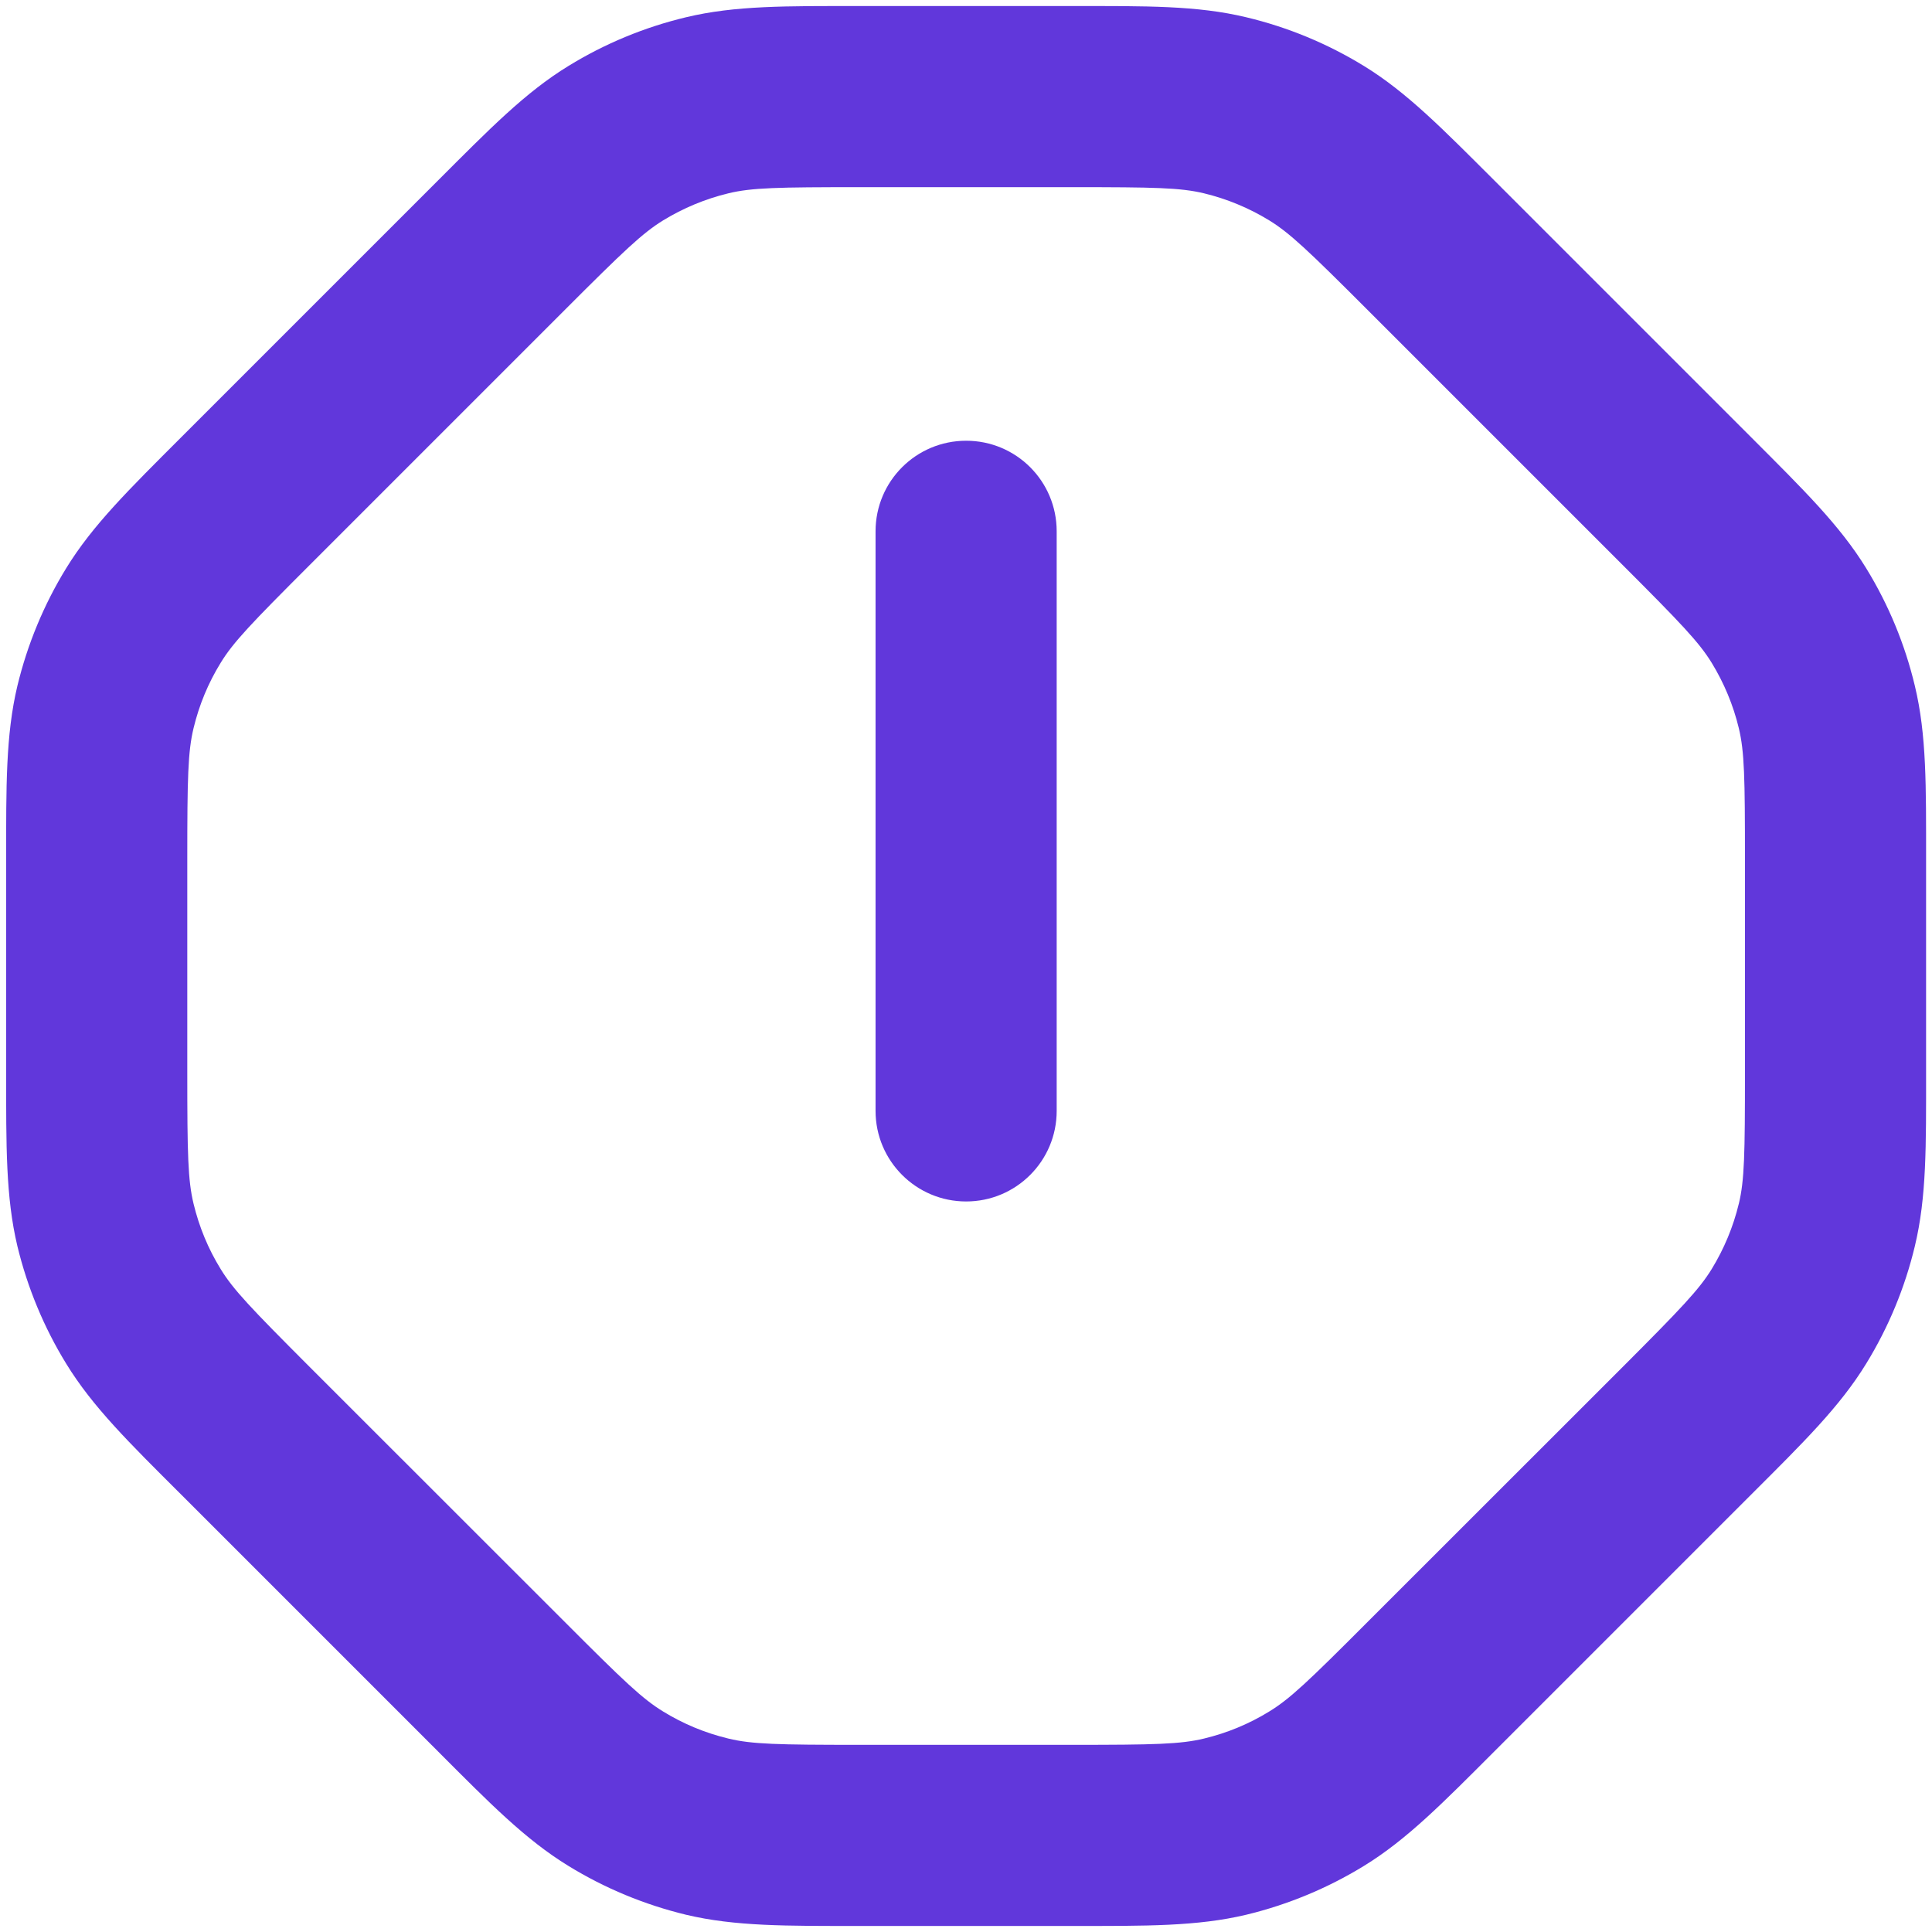 <svg width="16" height="16" viewBox="0 0 16 16" fill="none" xmlns="http://www.w3.org/2000/svg">
<path d="M4.156 2.027L4.687 2.557L4.156 2.027ZM2.028 4.155L1.498 3.624L1.498 3.624L2.028 4.155ZM2.028 11.845L1.498 12.375H1.498L2.028 11.845ZM4.156 13.973L4.687 13.442H4.687L4.156 13.973ZM13.974 4.155L13.444 4.685L13.444 4.685L13.974 4.155ZM11.847 2.027L12.377 1.496L12.377 1.496L11.847 2.027ZM10.903 1.185L11.295 0.546V0.546L10.903 1.185ZM10.146 0.872L9.971 1.601V1.601L10.146 0.872ZM15.129 5.855L15.858 5.68L15.858 5.68L15.129 5.855ZM14.816 5.098L15.455 4.706L15.455 4.706L14.816 5.098ZM14.816 10.901L15.455 11.293L15.455 11.293L14.816 10.901ZM15.129 10.145L15.858 10.32L15.858 10.32L15.129 10.145ZM10.146 15.127L10.321 15.857L10.321 15.857L10.146 15.127ZM10.903 14.814L11.295 15.453L11.295 15.453L10.903 14.814ZM5.1 14.814L4.708 15.453L4.708 15.453L5.1 14.814ZM5.856 15.127L5.681 15.857L5.681 15.857L5.856 15.127ZM0.874 10.145L1.603 9.969H1.603L0.874 10.145ZM1.187 10.901L1.827 10.509L1.187 10.901ZM1.187 5.098L1.827 5.49L1.187 5.098ZM0.874 5.855L0.144 5.68L0.144 5.68L0.874 5.855ZM5.1 1.185L5.492 1.825L5.1 1.185ZM5.856 0.872L5.681 0.143L5.681 0.143L5.856 0.872ZM8.751 4.4C8.751 3.985 8.416 3.65 8.001 3.65C7.587 3.65 7.251 3.985 7.251 4.4H8.751ZM7.251 9.2C7.251 9.614 7.587 9.95 8.001 9.95C8.416 9.95 8.751 9.614 8.751 9.2H7.251ZM3.626 1.496L1.498 3.624L2.559 4.685L4.687 2.557L3.626 1.496ZM0.051 7.117V8.883H1.551V7.117H0.051ZM1.498 12.375L3.626 14.503L4.687 13.442L2.559 11.315L1.498 12.375ZM7.118 15.95H8.884V14.45H7.118V15.95ZM12.377 14.503L14.505 12.375L13.444 11.315L11.316 13.442L12.377 14.503ZM15.951 8.883V7.117H14.451V8.883H15.951ZM14.505 3.624L12.377 1.496L11.316 2.557L13.444 4.685L14.505 3.624ZM8.884 0.05H7.118V1.55H8.884V0.05ZM12.377 1.496C11.949 1.069 11.652 0.765 11.295 0.546L10.511 1.825C10.682 1.93 10.838 2.079 11.316 2.557L12.377 1.496ZM8.884 1.55C9.56 1.55 9.776 1.554 9.971 1.601L10.321 0.143C9.914 0.045 9.489 0.05 8.884 0.05V1.55ZM11.295 0.546C10.993 0.361 10.665 0.225 10.321 0.143L9.971 1.601C10.162 1.647 10.344 1.723 10.511 1.825L11.295 0.546ZM15.951 7.117C15.951 6.512 15.956 6.087 15.858 5.68L14.4 6.03C14.447 6.225 14.451 6.441 14.451 7.117H15.951ZM13.444 4.685C13.922 5.163 14.071 5.319 14.176 5.49L15.455 4.706C15.236 4.349 14.932 4.052 14.505 3.624L13.444 4.685ZM15.858 5.68C15.776 5.336 15.64 5.007 15.455 4.706L14.176 5.49C14.278 5.657 14.354 5.839 14.4 6.03L15.858 5.68ZM14.505 12.375C14.932 11.948 15.236 11.651 15.455 11.293L14.176 10.509C14.071 10.68 13.922 10.836 13.444 11.315L14.505 12.375ZM14.451 8.883C14.451 9.559 14.447 9.775 14.4 9.97L15.858 10.32C15.956 9.912 15.951 9.487 15.951 8.883H14.451ZM15.455 11.293C15.64 10.992 15.776 10.663 15.858 10.32L14.4 9.969C14.354 10.16 14.278 10.342 14.176 10.509L15.455 11.293ZM8.884 15.95C9.489 15.95 9.914 15.954 10.321 15.857L9.971 14.398C9.776 14.445 9.56 14.45 8.884 14.45V15.95ZM11.316 13.442C10.838 13.921 10.682 14.07 10.511 14.174L11.295 15.453C11.652 15.234 11.949 14.931 12.377 14.503L11.316 13.442ZM10.321 15.857C10.665 15.774 10.993 15.638 11.295 15.453L10.511 14.174C10.344 14.277 10.162 14.352 9.971 14.398L10.321 15.857ZM3.626 14.503C4.053 14.931 4.35 15.234 4.708 15.453L5.492 14.174C5.321 14.07 5.165 13.921 4.687 13.442L3.626 14.503ZM7.118 14.45C6.442 14.45 6.226 14.445 6.032 14.398L5.681 15.857C6.089 15.954 6.514 15.95 7.118 15.95V14.45ZM4.708 15.453C5.009 15.638 5.338 15.774 5.681 15.857L6.032 14.398C5.841 14.352 5.659 14.277 5.492 14.174L4.708 15.453ZM0.051 8.883C0.051 9.487 0.047 9.912 0.144 10.32L1.603 9.969C1.556 9.775 1.551 9.559 1.551 8.883H0.051ZM2.559 11.315C2.081 10.836 1.931 10.68 1.827 10.509L0.548 11.293C0.767 11.651 1.07 11.948 1.498 12.375L2.559 11.315ZM0.144 10.32C0.227 10.663 0.363 10.992 0.548 11.293L1.827 10.509C1.724 10.342 1.649 10.16 1.603 9.969L0.144 10.32ZM1.498 3.624C1.07 4.052 0.767 4.349 0.548 4.706L1.827 5.49C1.931 5.319 2.081 5.163 2.559 4.685L1.498 3.624ZM1.551 7.117C1.551 6.441 1.556 6.225 1.603 6.03L0.144 5.68C0.047 6.087 0.051 6.512 0.051 7.117H1.551ZM0.548 4.706C0.363 5.007 0.227 5.336 0.144 5.68L1.603 6.03C1.649 5.839 1.724 5.657 1.827 5.49L0.548 4.706ZM4.687 2.557C5.165 2.079 5.321 1.93 5.492 1.825L4.708 0.546C4.35 0.765 4.053 1.069 3.626 1.496L4.687 2.557ZM7.118 0.05C6.514 0.05 6.089 0.045 5.681 0.143L6.032 1.601C6.226 1.554 6.442 1.55 7.118 1.55V0.05ZM5.492 1.825C5.659 1.723 5.841 1.647 6.032 1.601L5.681 0.143C5.338 0.225 5.009 0.361 4.708 0.546L5.492 1.825ZM7.251 4.4V9.2H8.751V4.4H7.251Z" fill="#6137DB"/>
</svg>
